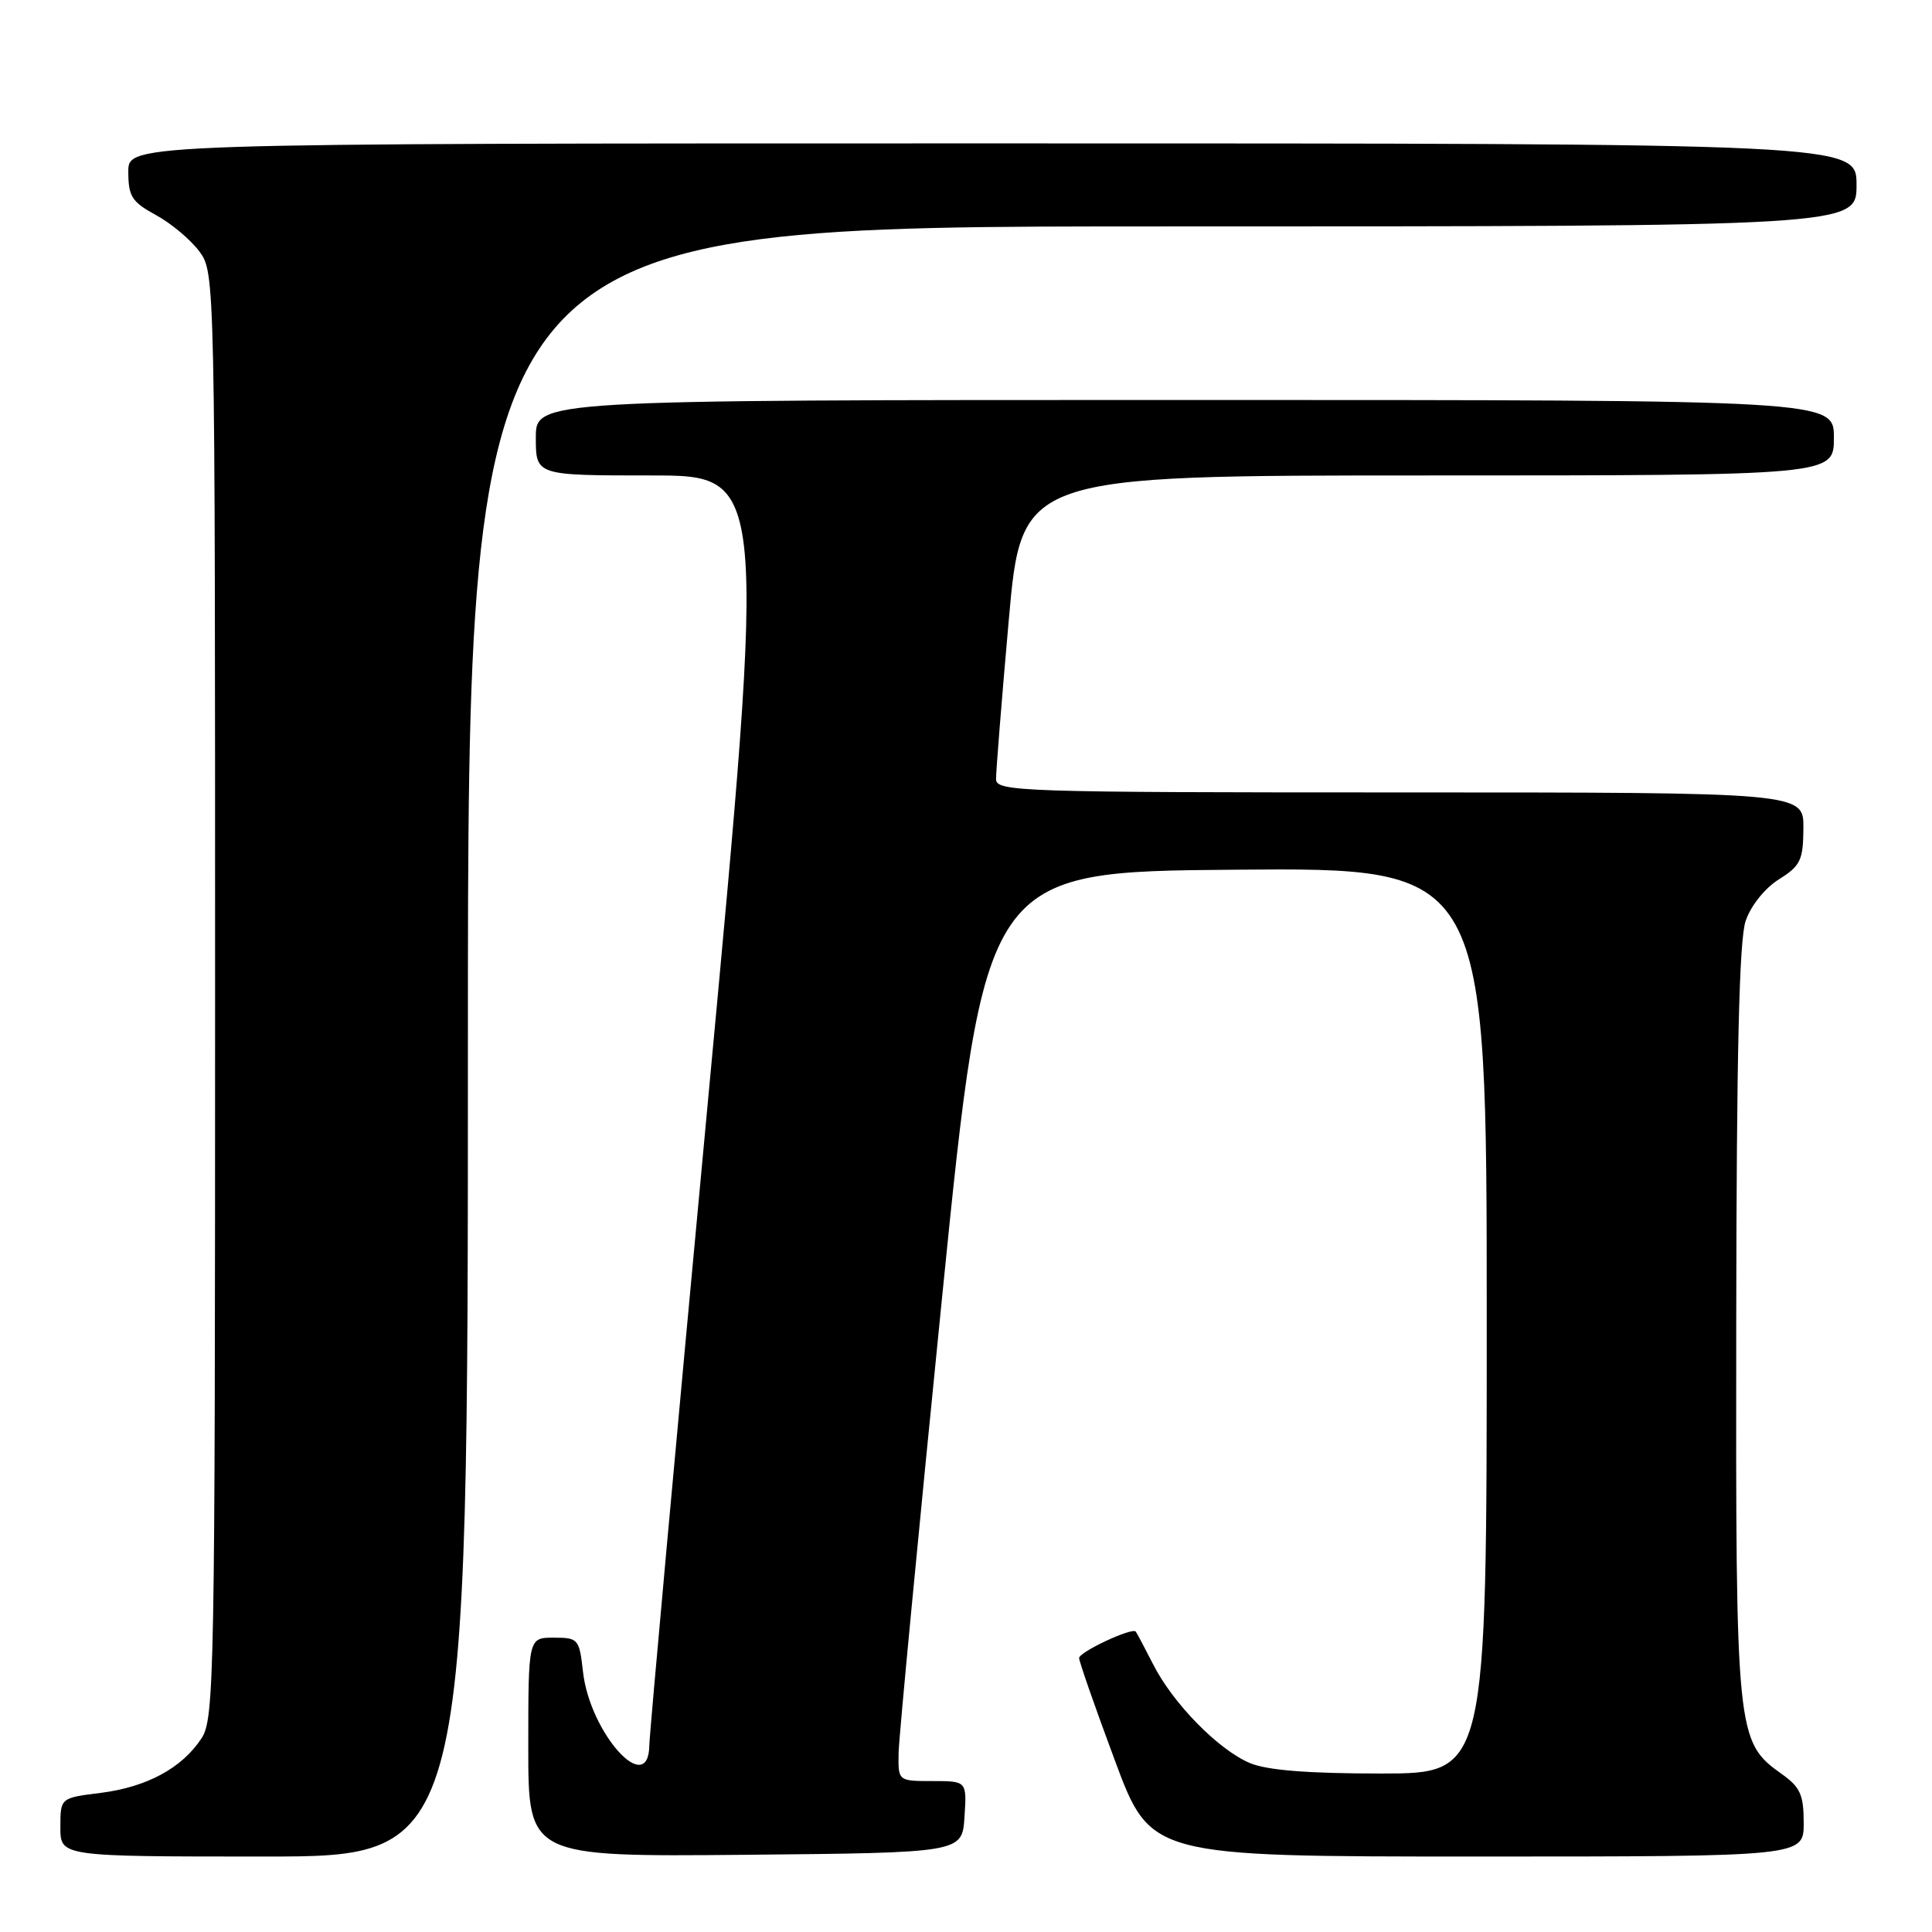 <?xml version="1.0" encoding="UTF-8" standalone="no"?>
<!DOCTYPE svg PUBLIC "-//W3C//DTD SVG 1.1//EN" "http://www.w3.org/Graphics/SVG/1.1/DTD/svg11.dtd" >
<svg xmlns="http://www.w3.org/2000/svg" xmlns:xlink="http://www.w3.org/1999/xlink" version="1.1" viewBox="0 0 256 256">
 <g >
 <path fill="currentColor"
d=" M 62.00 138.00 C 62.00 30.00 62.00 30.00 154.00 30.00 C 246.00 30.00 246.00 30.00 246.00 24.50 C 246.00 19.00 246.00 19.00 131.50 19.00 C 17.00 19.00 17.00 19.00 17.00 22.75 C 17.01 26.04 17.46 26.75 20.67 28.50 C 22.69 29.60 25.27 31.77 26.42 33.32 C 28.49 36.14 28.50 36.48 28.50 131.87 C 28.50 222.44 28.40 227.74 26.70 230.34 C 24.12 234.28 19.44 236.80 13.32 237.57 C 8.00 238.23 8.00 238.23 8.00 242.12 C 8.00 246.00 8.00 246.00 35.00 246.00 C 62.00 246.00 62.00 246.00 62.00 138.00 Z  M 127.80 240.75 C 128.11 236.00 128.11 236.00 123.55 236.00 C 119.00 236.00 119.00 236.00 119.07 232.25 C 119.11 230.19 121.70 203.07 124.82 172.00 C 130.50 115.50 130.50 115.50 163.75 115.24 C 197.00 114.97 197.00 114.97 197.00 174.99 C 197.00 235.00 197.00 235.00 182.97 235.00 C 173.30 235.00 167.91 234.57 165.63 233.62 C 161.46 231.87 155.40 225.70 152.78 220.50 C 151.66 218.30 150.63 216.36 150.49 216.19 C 149.99 215.62 143.00 218.89 142.99 219.70 C 142.98 220.14 145.11 226.24 147.72 233.25 C 152.46 246.00 152.46 246.00 195.73 246.00 C 239.00 246.00 239.00 246.00 239.00 241.57 C 239.00 237.82 238.55 236.82 236.11 235.08 C 230.07 230.78 229.99 229.99 230.06 175.23 C 230.10 139.44 230.45 124.52 231.31 122.02 C 232.00 120.00 233.85 117.69 235.71 116.52 C 238.58 114.72 238.93 113.99 238.96 109.75 C 239.00 105.00 239.00 105.00 185.50 105.00 C 135.22 105.00 132.00 104.89 131.98 103.25 C 131.97 102.29 132.72 92.84 133.66 82.25 C 135.36 63.00 135.36 63.00 189.18 63.00 C 243.00 63.00 243.00 63.00 243.00 58.00 C 243.00 53.00 243.00 53.00 157.00 53.00 C 71.00 53.00 71.00 53.00 71.00 58.00 C 71.00 63.00 71.00 63.00 86.28 63.00 C 101.56 63.00 101.56 63.00 93.82 145.75 C 89.56 191.26 86.06 229.74 86.04 231.25 C 85.94 238.28 78.17 229.68 77.25 221.52 C 76.76 217.16 76.62 217.00 73.37 217.00 C 70.00 217.00 70.00 217.00 70.00 231.52 C 70.00 246.03 70.00 246.03 98.75 245.77 C 127.50 245.50 127.50 245.50 127.80 240.75 Z "/>
</g>
</svg>